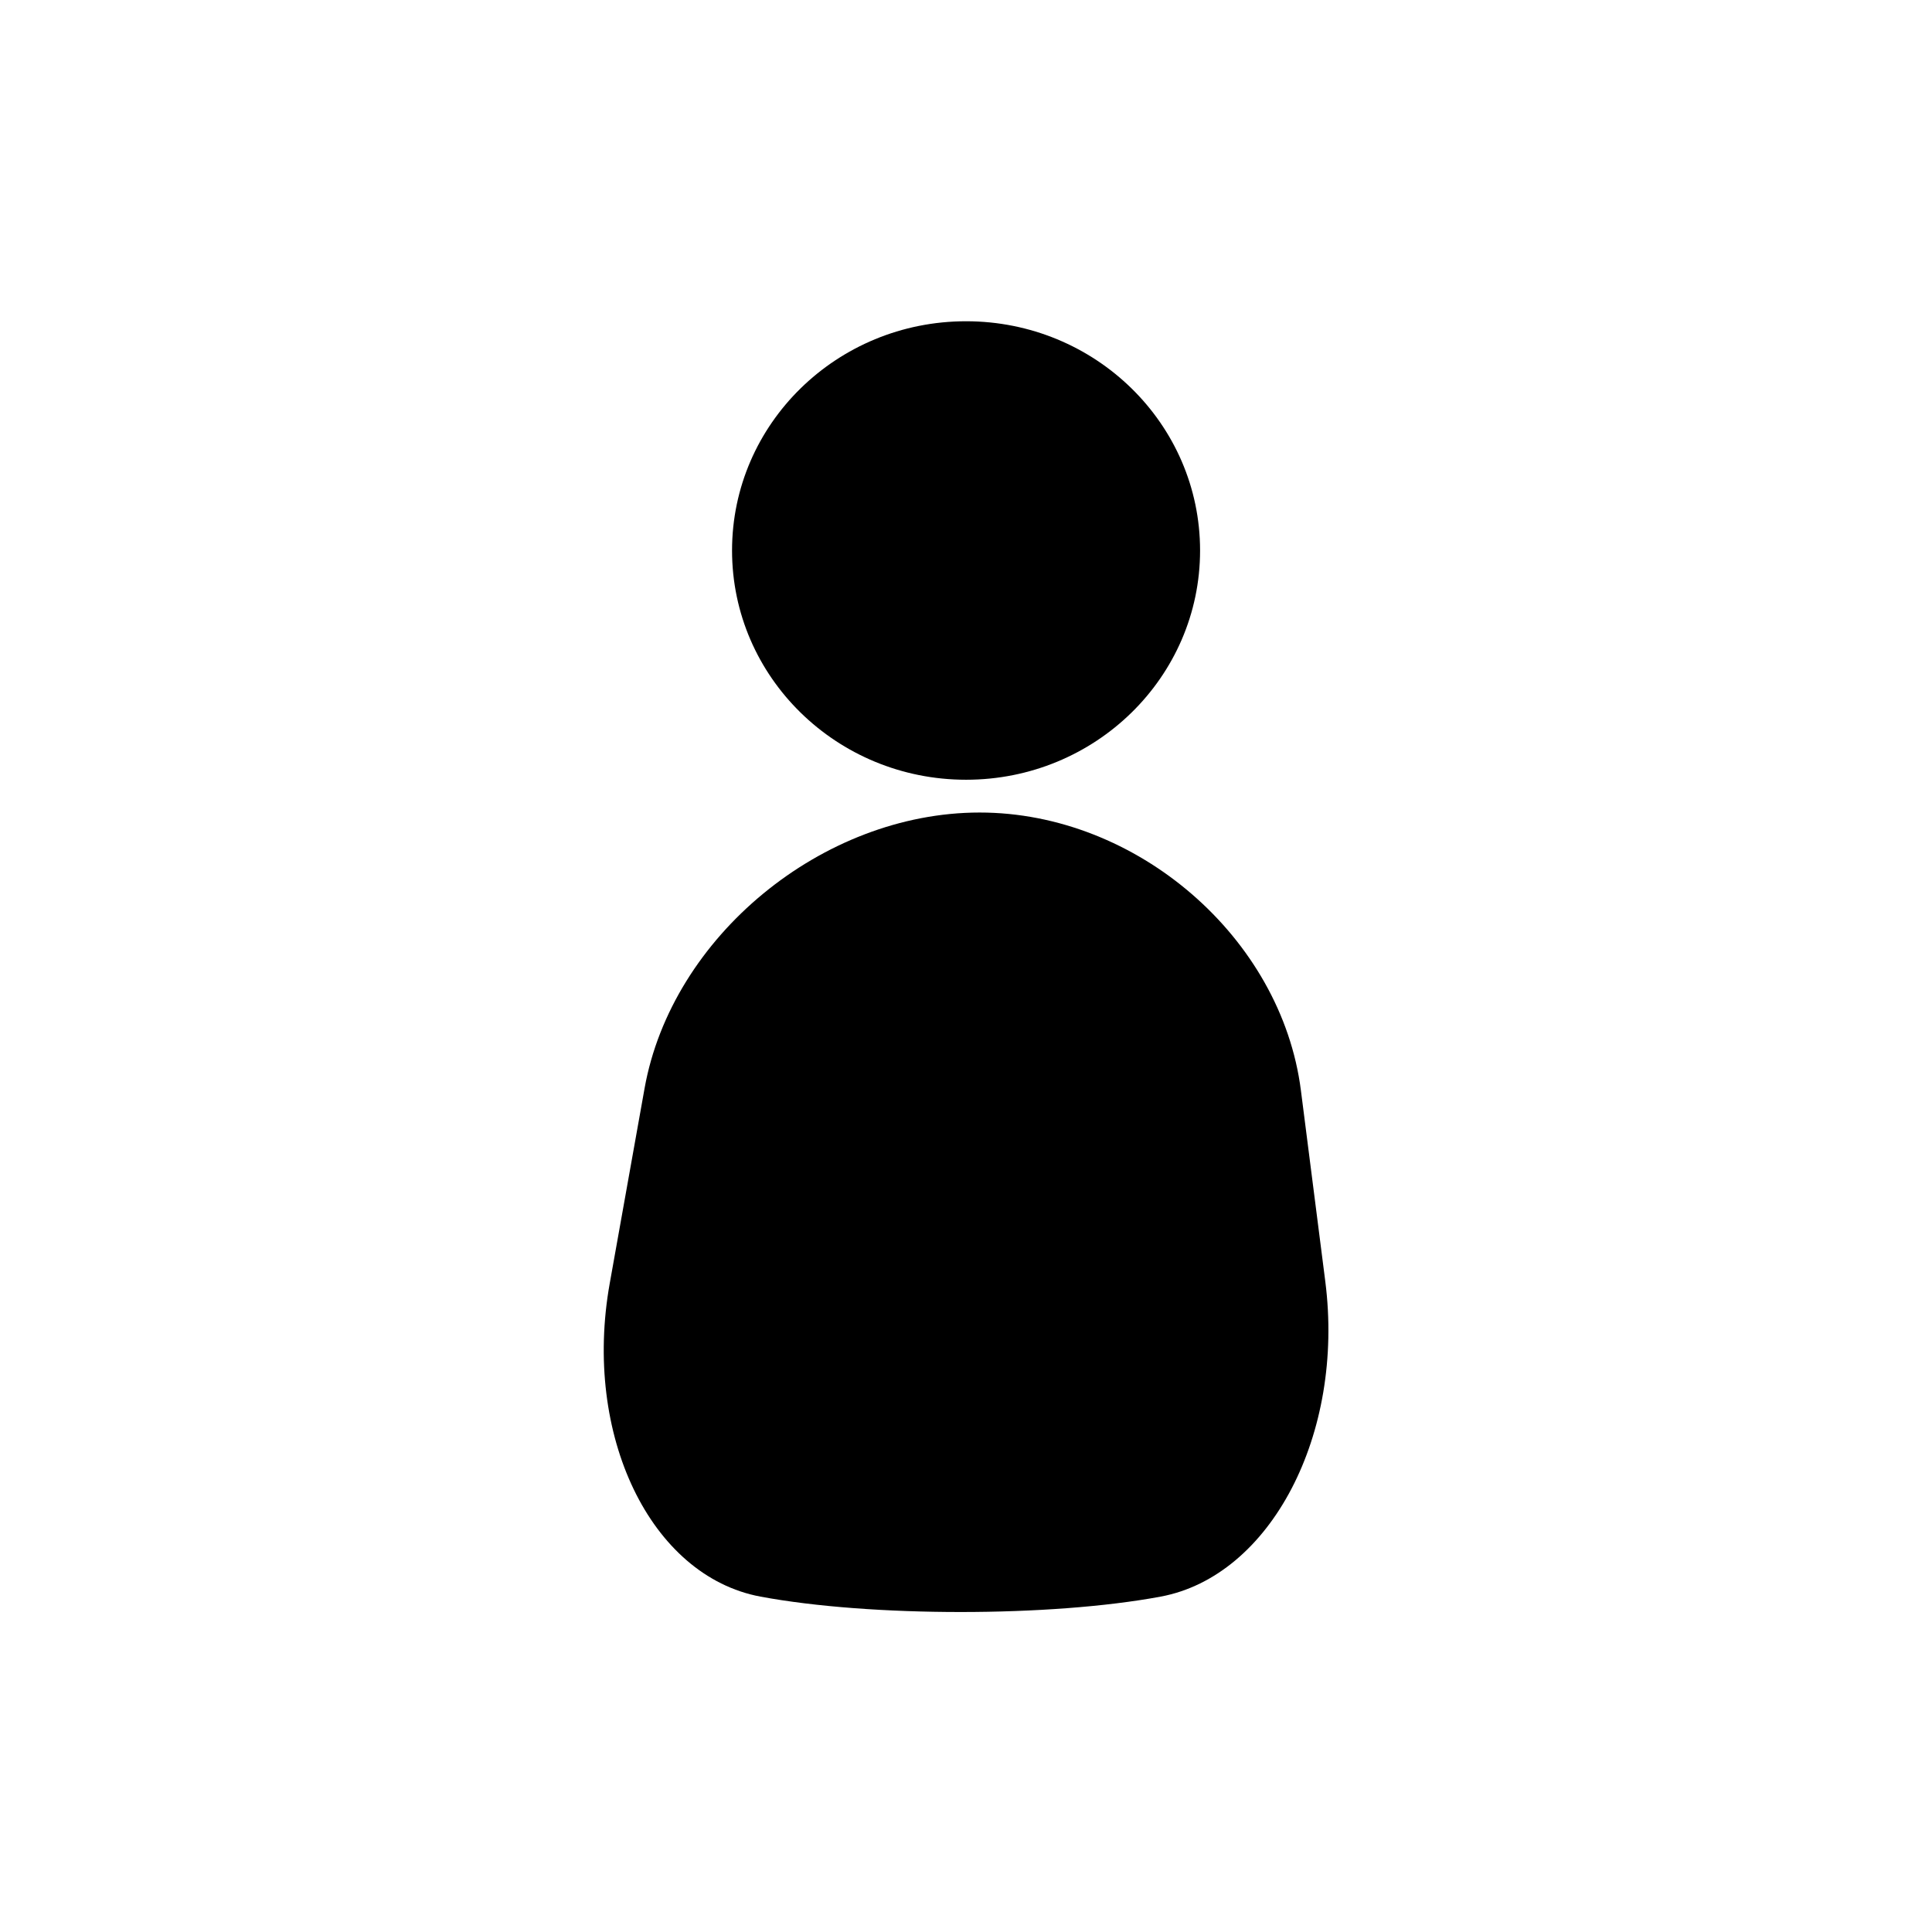 <svg xmlns="http://www.w3.org/2000/svg" width="32" height="32"><g transform="matrix(1 0 0 1 9.911 5.321)"><ellipse cx="6.09" cy="3.797" rx="3.876" ry="3.797"/><path d="M12.04 15.903l-.404-3.164c-.323-2.531-2.718-4.602-5.321-4.602-2.604 0-5.101 2.056-5.55 4.569l-.577 3.23c-.45 2.513.675 4.848 2.497 5.188 1.823.34 4.806.34 6.628 0 1.823-.34 3.05-2.69 2.727-5.221z"/></g></svg>